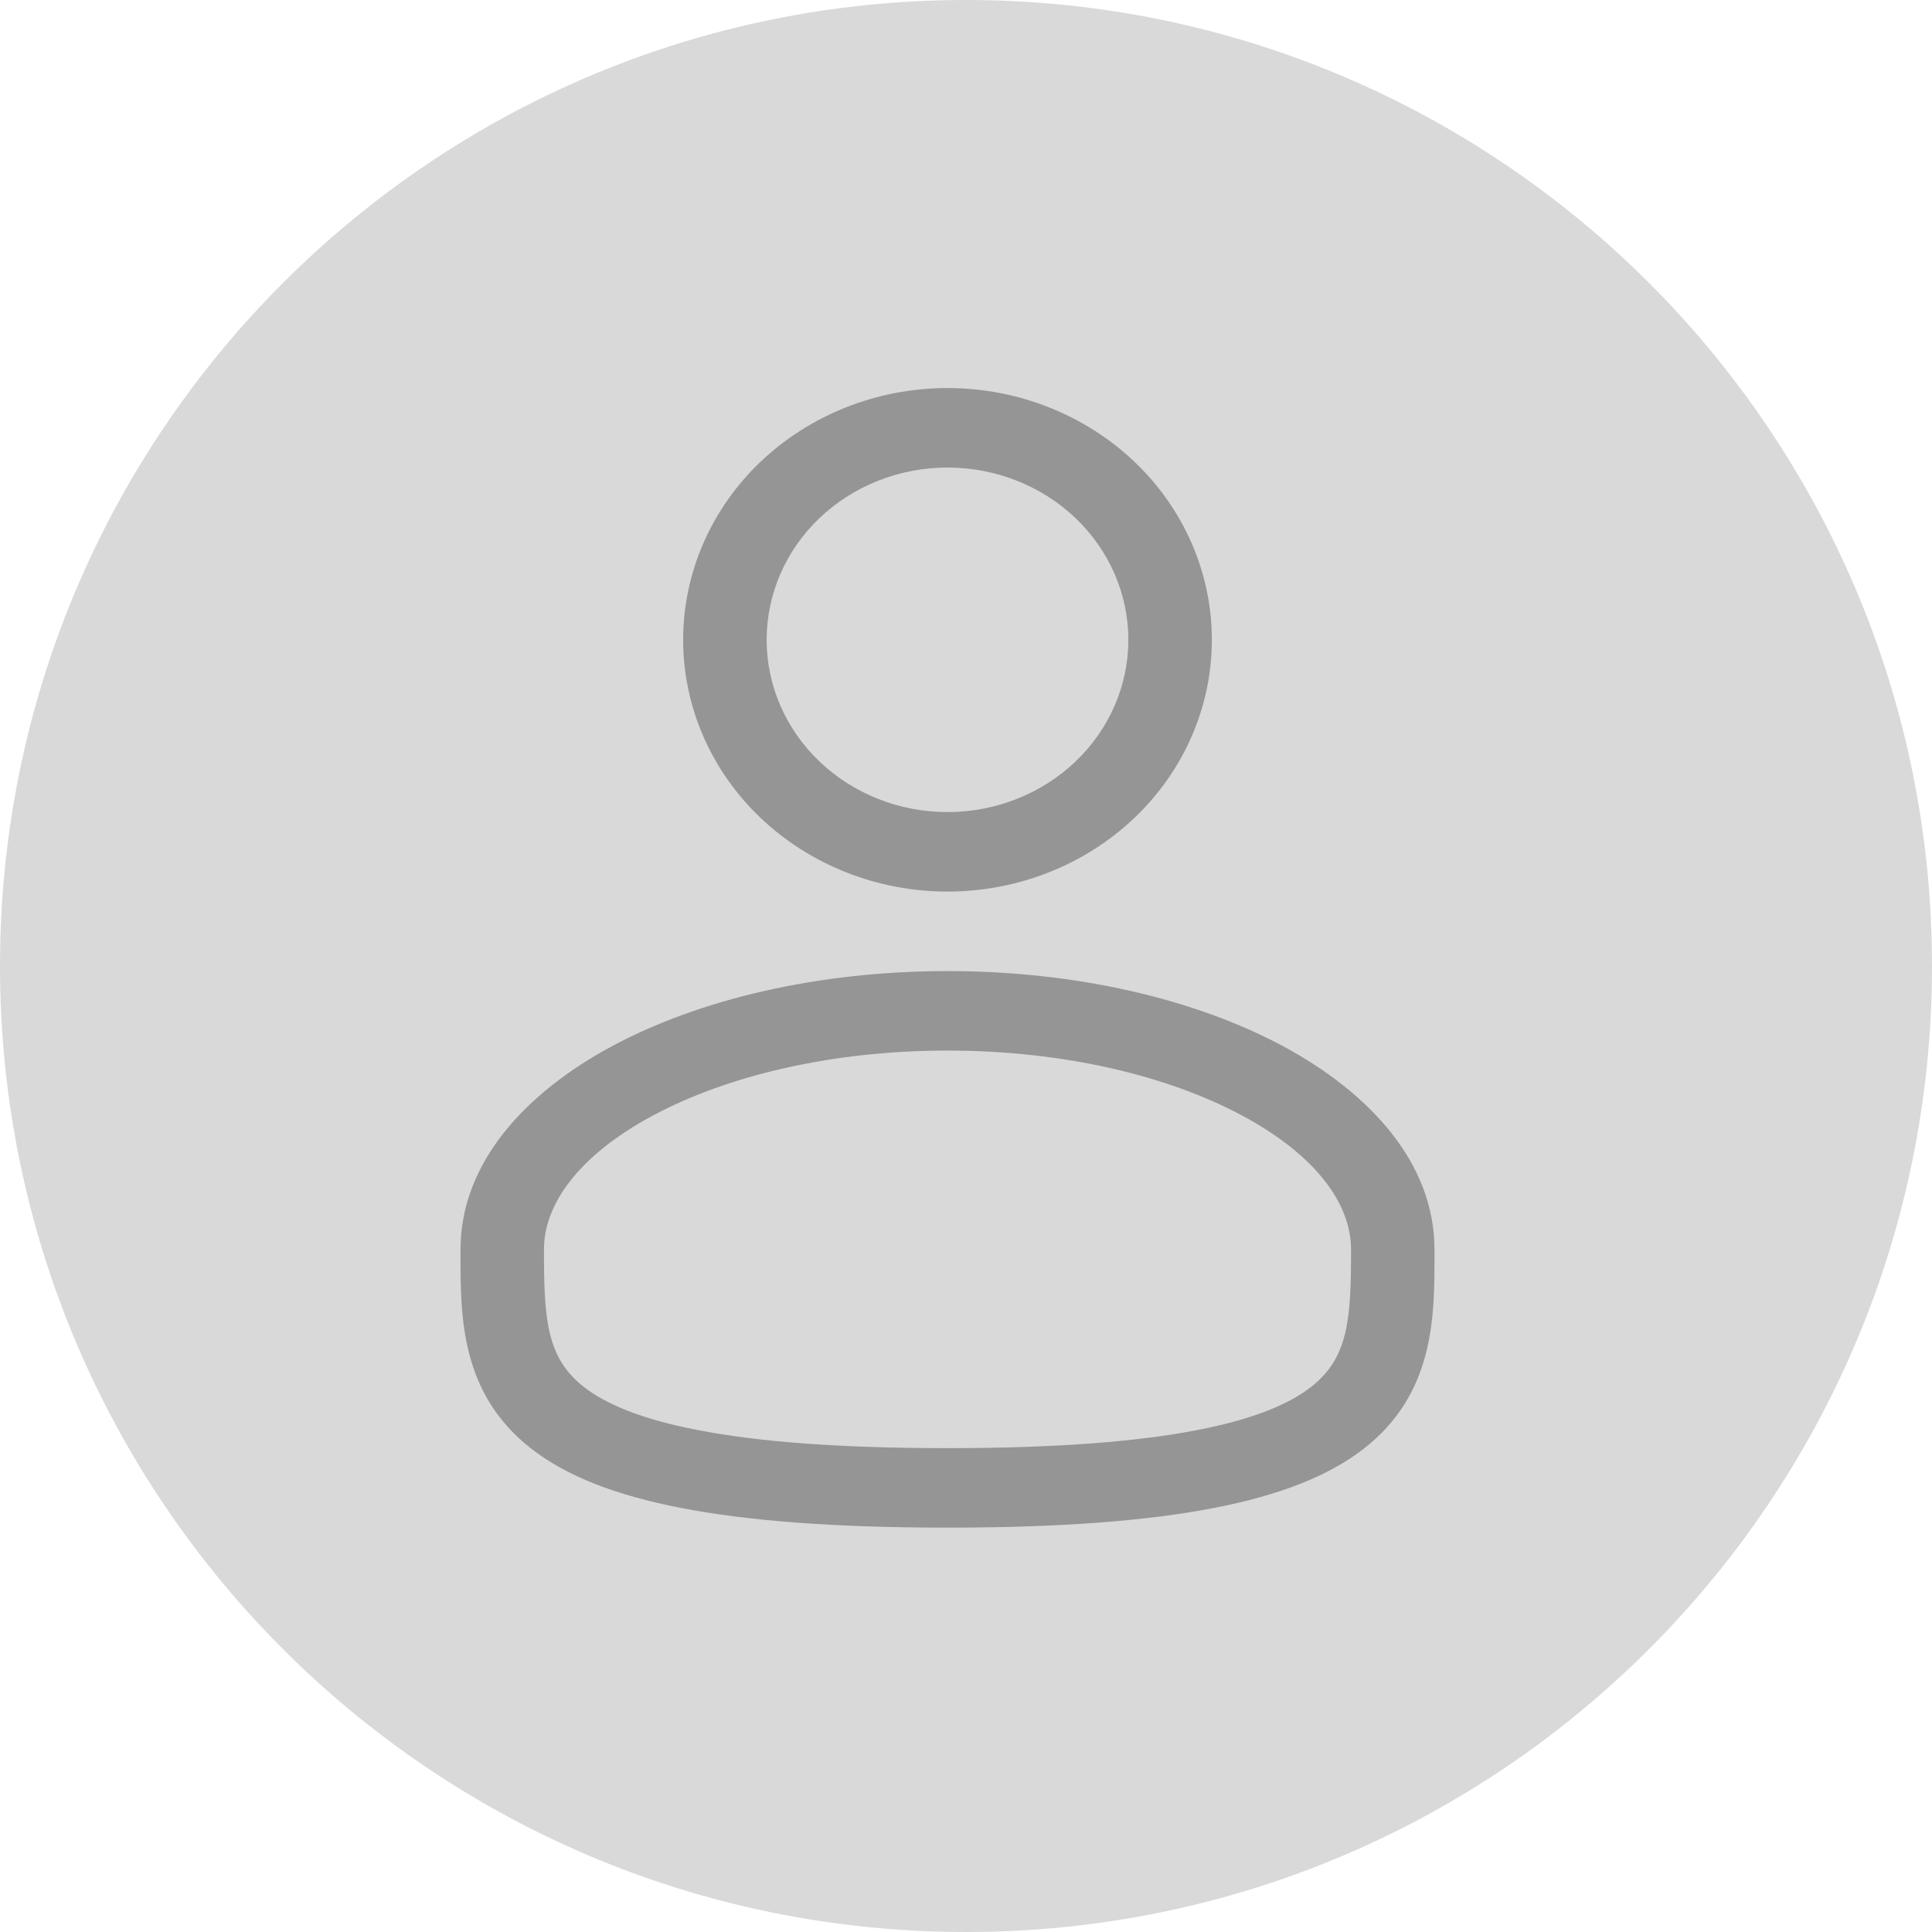<svg width="27" height="27" viewBox="0 0 27 27" fill="none" xmlns="http://www.w3.org/2000/svg">
<path d="M27 13.5C27 20.956 20.956 27 13.5 27C6.044 27 0 20.956 0 13.5C0 6.044 6.044 0 13.5 0C20.956 0 27 6.044 27 13.5Z" fill="#D9D9D9"/>
<path fill-rule="evenodd" clip-rule="evenodd" d="M13.242 5.423C12.262 5.423 11.322 5.794 10.629 6.453C9.936 7.113 9.547 8.008 9.547 8.942C9.547 9.875 9.936 10.77 10.629 11.43C11.322 12.089 12.262 12.46 13.242 12.46C14.221 12.46 15.161 12.089 15.854 11.43C16.547 10.77 16.936 9.875 16.936 8.942C16.936 8.008 16.547 7.113 15.854 6.453C15.161 5.794 14.221 5.423 13.242 5.423ZM10.714 8.942C10.714 8.303 10.98 7.691 11.454 7.239C11.928 6.788 12.571 6.534 13.242 6.534C13.912 6.534 14.555 6.788 15.029 7.239C15.503 7.691 15.769 8.303 15.769 8.942C15.769 9.58 15.503 10.192 15.029 10.644C14.555 11.095 13.912 11.349 13.242 11.349C12.571 11.349 11.928 11.095 11.454 10.644C10.98 10.192 10.714 9.58 10.714 8.942ZM13.242 13.571C11.442 13.571 9.784 13.961 8.556 14.619C7.346 15.268 6.436 16.25 6.436 17.46V17.536C6.435 18.397 6.434 19.477 7.429 20.249C7.918 20.628 8.603 20.898 9.529 21.076C10.456 21.255 11.666 21.349 13.242 21.349C14.817 21.349 16.026 21.255 16.955 21.076C17.88 20.898 18.565 20.628 19.055 20.249C20.05 19.477 20.048 18.397 20.047 17.536V17.46C20.047 16.25 19.137 15.268 17.928 14.619C16.699 13.961 15.041 13.571 13.242 13.571ZM7.602 17.46C7.602 16.83 8.086 16.146 9.128 15.588C10.151 15.04 11.604 14.682 13.242 14.682C14.879 14.682 16.332 15.04 17.355 15.588C18.398 16.146 18.881 16.83 18.881 17.46C18.881 18.429 18.849 18.975 18.317 19.387C18.03 19.61 17.547 19.829 16.723 19.987C15.901 20.146 14.777 20.238 13.242 20.238C11.706 20.238 10.581 20.146 9.76 19.987C8.935 19.829 8.453 19.61 8.165 19.387C7.633 18.975 7.602 18.429 7.602 17.46Z" fill="#959595"/>
</svg>

